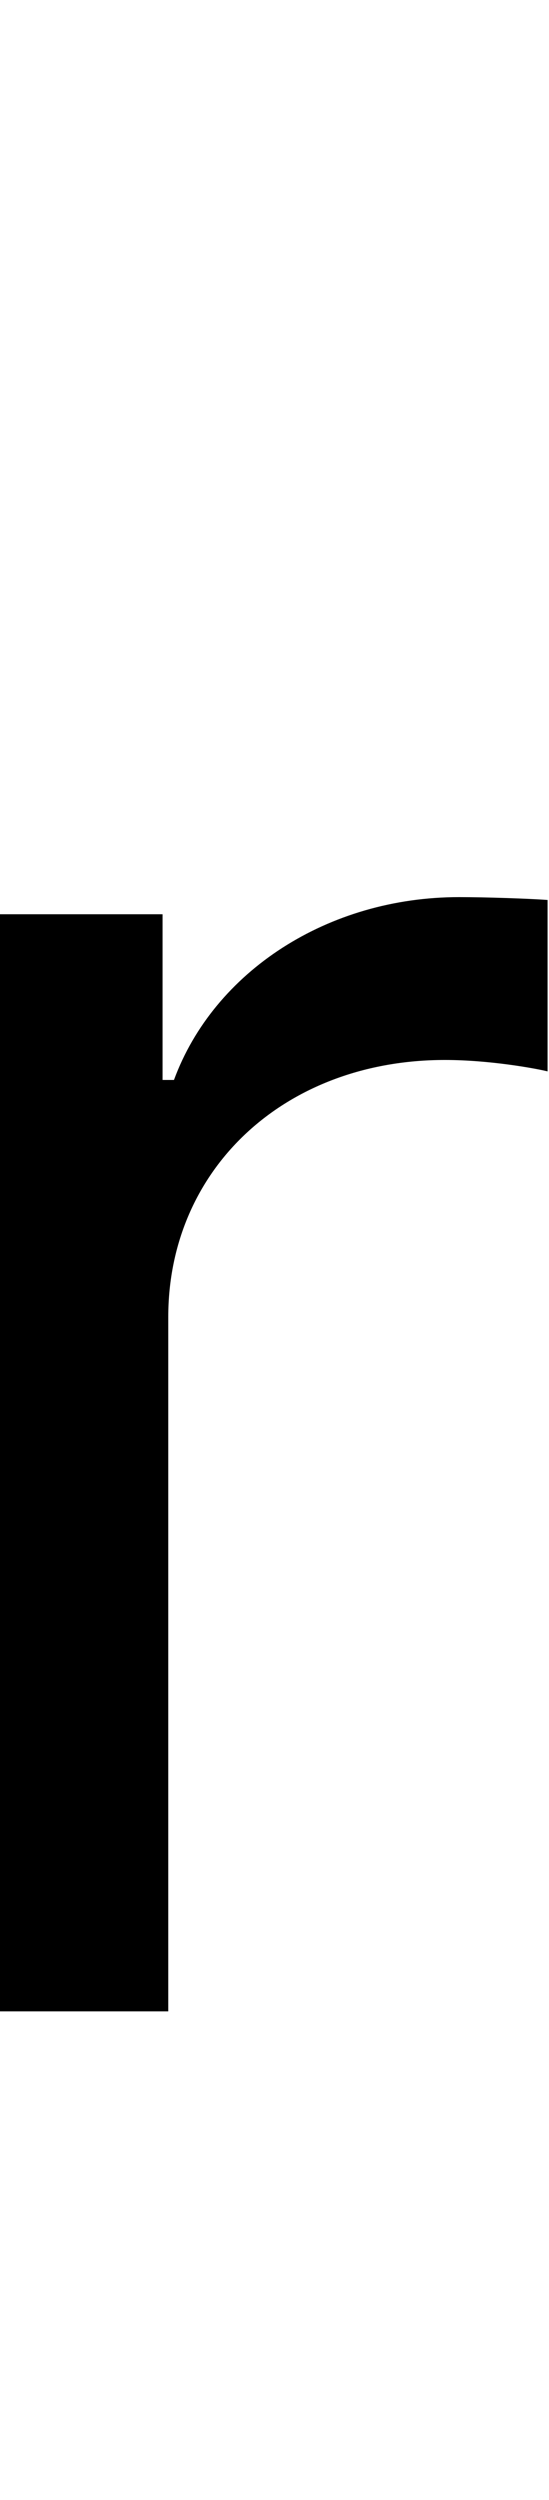 <svg id="svg-r" xmlns="http://www.w3.org/2000/svg" width="77" height="350"><path d="M216 0H452V-972C452 -1180 616 -1332 840 -1332C903 -1332 968 -1320 984 -1316V-1556C957 -1558 895 -1560 860 -1560C676 -1560 516 -1456 460 -1304H444V-1536H216Z" transform="translate(-21.6 281.6) scale(0.1)"/></svg>
